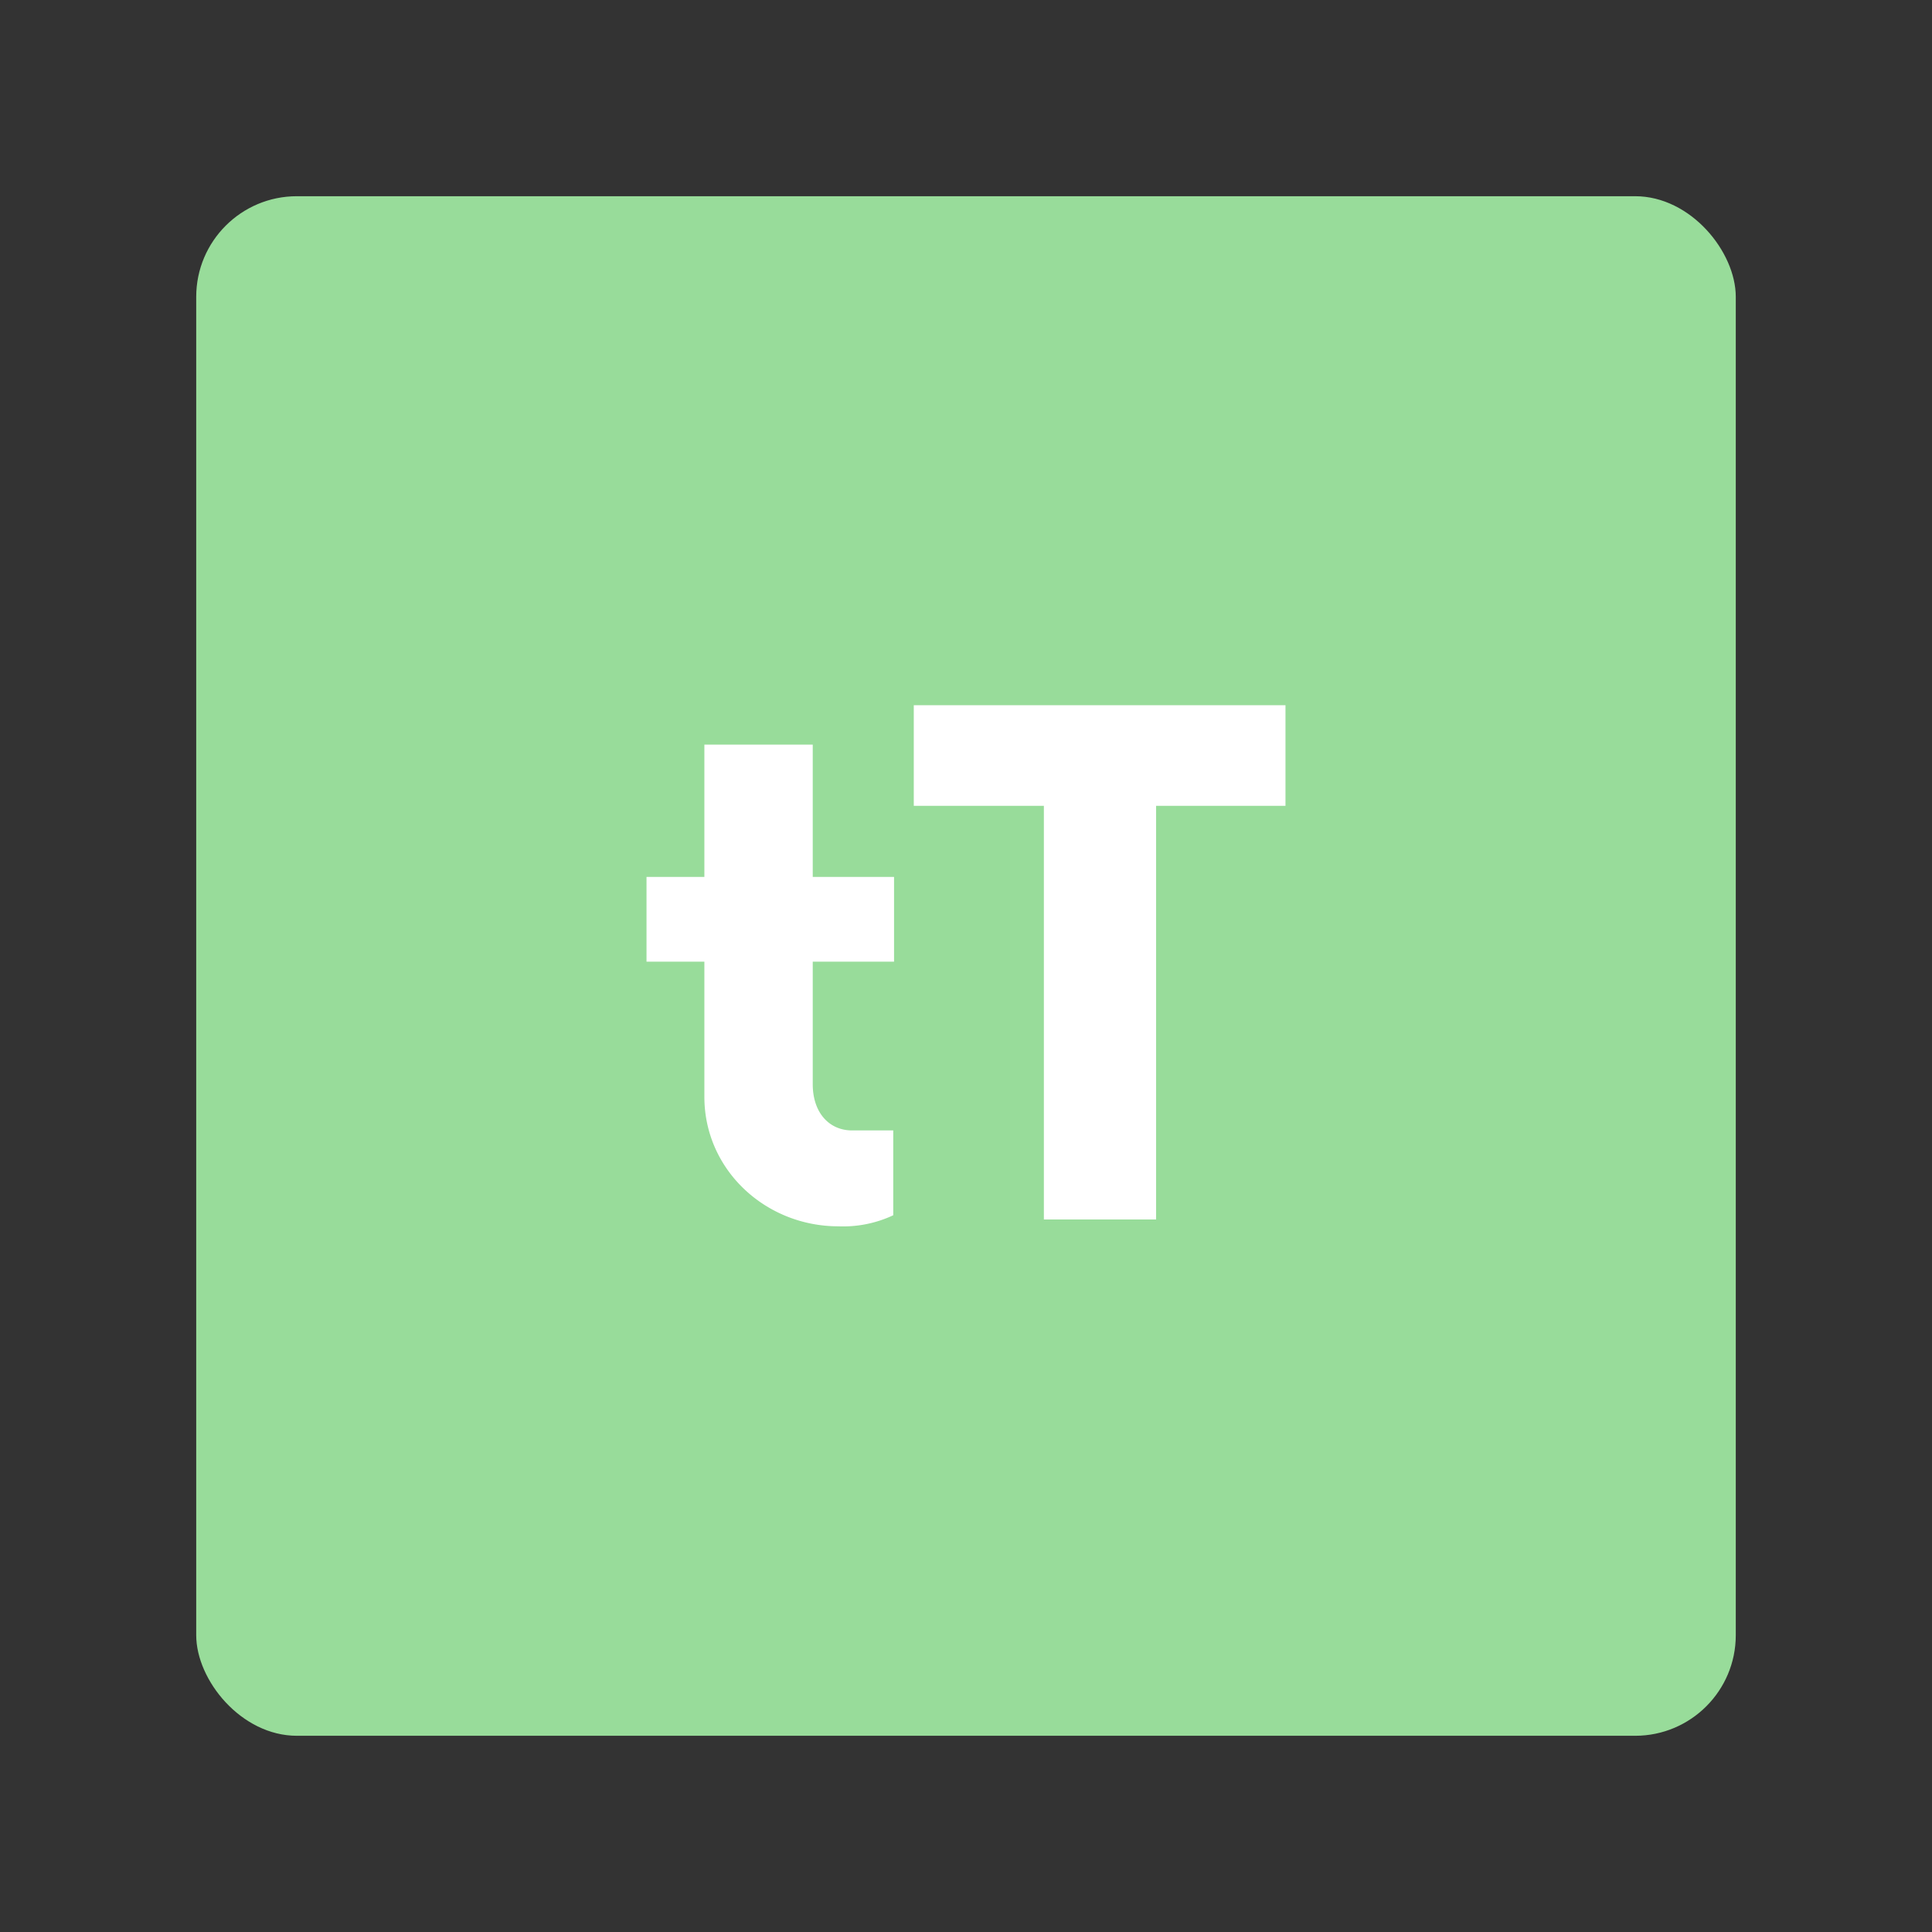 <svg xmlns="http://www.w3.org/2000/svg" viewBox="0 0 192 192"><rect x="0" y="0" width="192" height="192" fill="#333333" stroke="none"/><rect width="153" height="153" x="19.5" y="19.5" fill="#98dc9a" rx="10"/><path fill="#fff" d="M80.77 95.57v12.18c0 2.8 1.61 4.59 3.91 4.59h4.09v8.43a11.71 11.71 0 0 1-5.45 1.1C76.08 121.87 70 116.26 70 109V95.57h-5.75v-8.42H70V74h10.77v13.15h8.08v8.42ZM127.75 80.08h-12.86v41.11h-11.15V80.08H90.81v-10h36.94Z"/></svg>